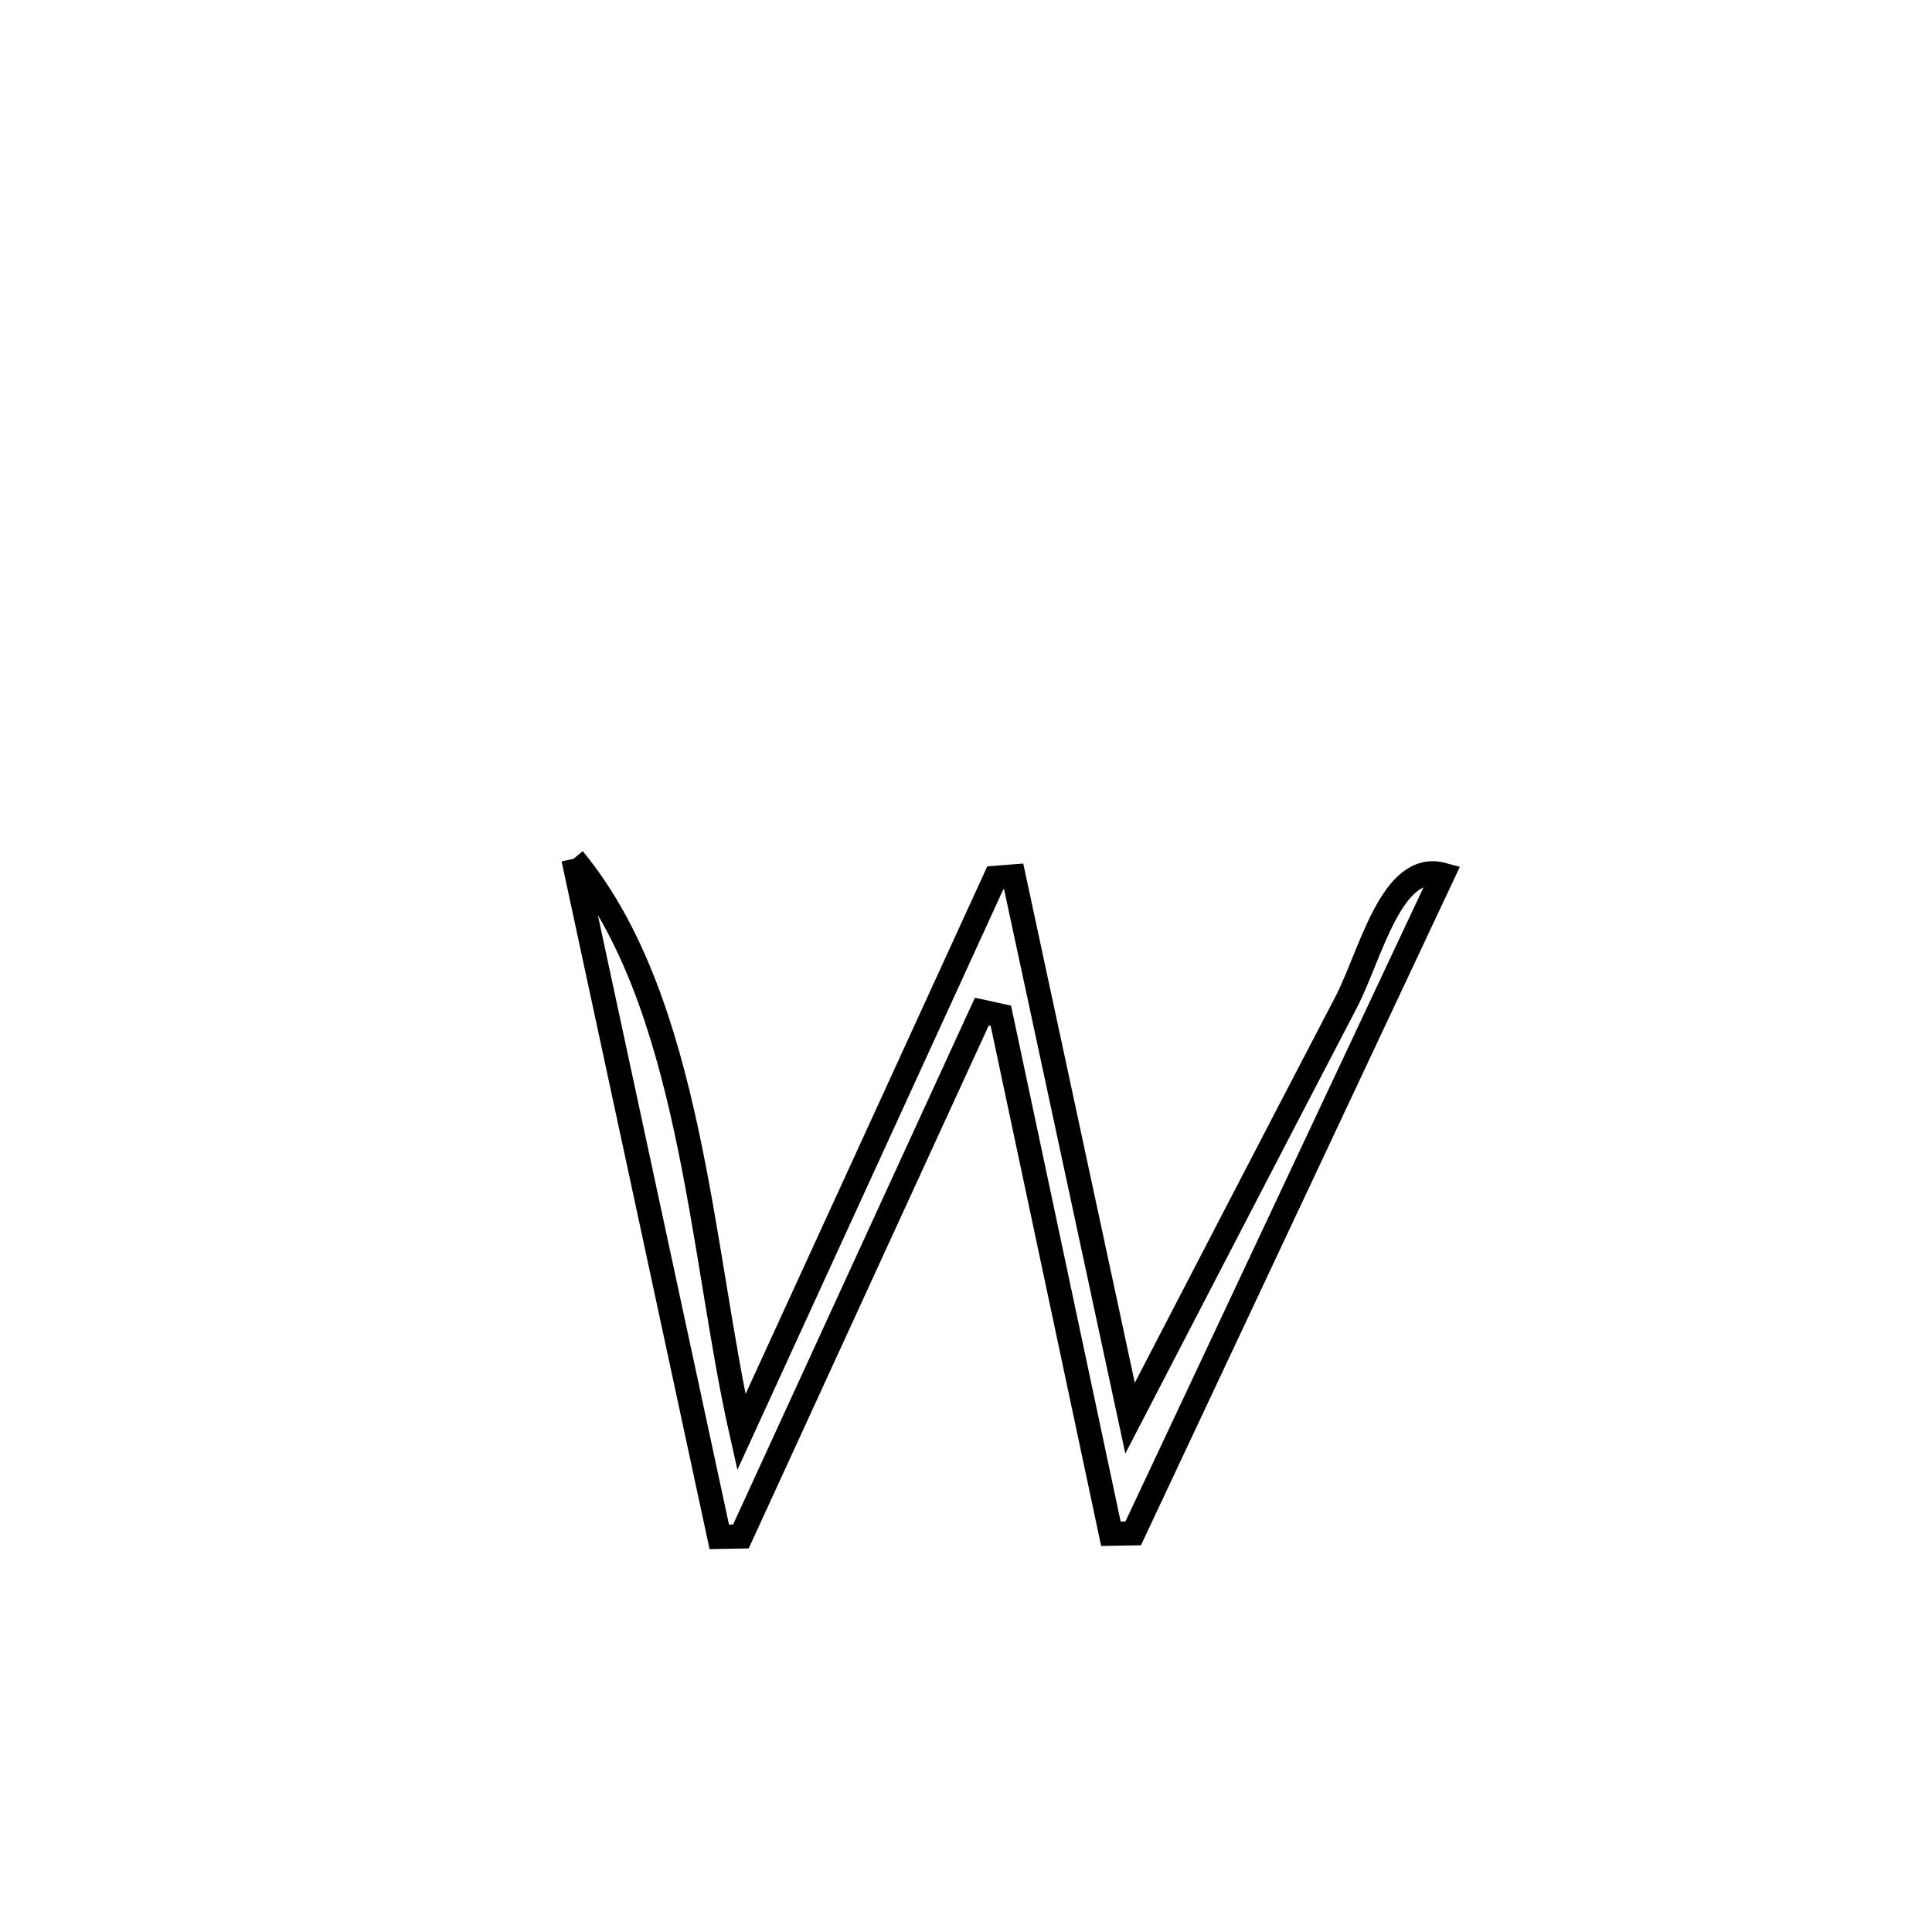 <svg xmlns="http://www.w3.org/2000/svg" viewBox="0.0 0.0 24.0 24.0" height="200px" width="200px"><path fill="none" stroke="black" stroke-width=".3" stroke-opacity="1.0"  filling="0" d="M7.123 10.669 L7.123 10.669 C7.858 11.556 8.253 12.777 8.528 14.056 C8.803 15.335 8.956 16.672 9.209 17.792 L9.209 17.792 C9.735 16.644 10.261 15.497 10.787 14.349 C11.312 13.201 11.838 12.053 12.364 10.905 L12.364 10.905 C12.44 10.899 12.516 10.893 12.592 10.887 L12.592 10.887 C13.074 13.13 13.556 15.374 14.038 17.617 L14.038 17.617 C14.931 15.895 15.824 14.172 16.721 12.452 C17.028 11.864 17.283 10.691 17.923 10.866 L17.923 10.866 C17.282 12.23 16.641 13.594 16 14.957 C15.359 16.321 14.718 17.685 14.077 19.048 L14.077 19.048 C13.985 19.05 13.892 19.052 13.8 19.053 L13.8 19.053 C13.344 16.908 12.889 14.763 12.433 12.618 L12.433 12.618 C12.355 12.601 12.276 12.583 12.197 12.566 L12.197 12.566 C11.2 14.739 10.202 16.912 9.204 19.086 L9.204 19.086 C9.115 19.087 9.025 19.089 8.935 19.091 L8.935 19.091 C8.633 17.687 8.331 16.284 8.029 14.88 C7.727 13.476 7.425 12.073 7.123 10.669 L7.123 10.669"></path></svg>